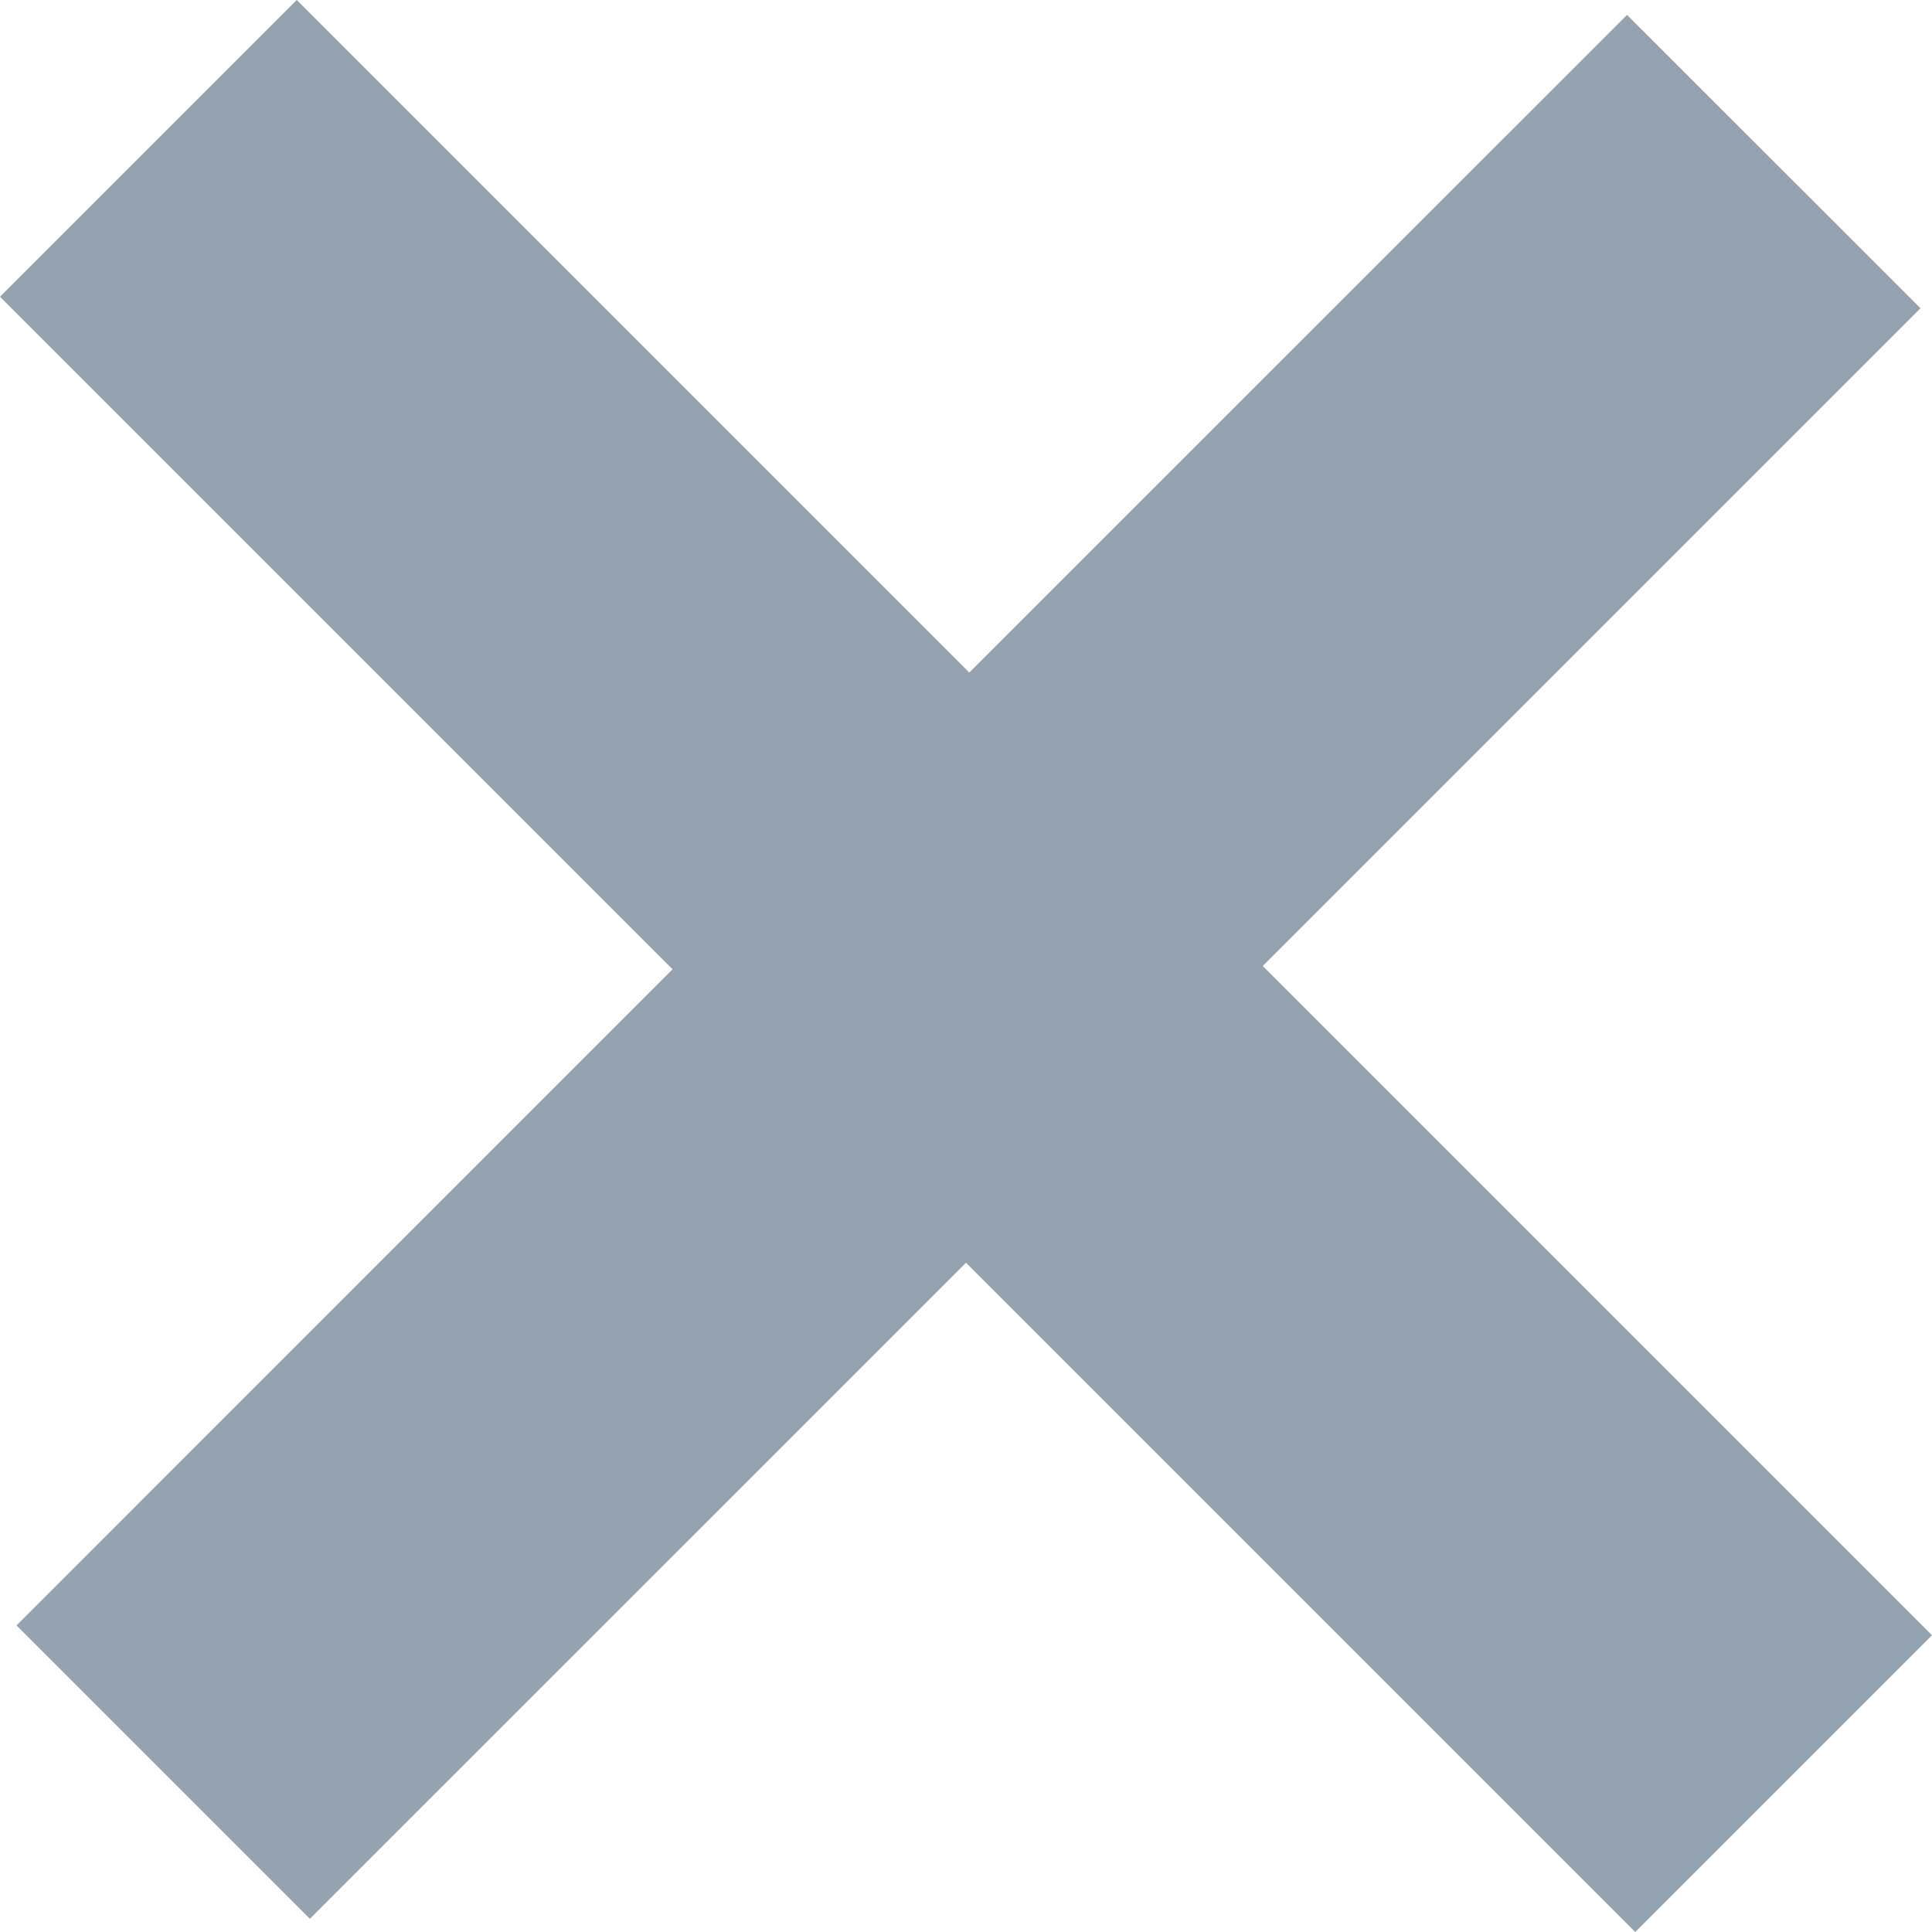 <svg width="20" height="20" viewBox="0 0 20 20" fill="none" xmlns="http://www.w3.org/2000/svg">
<path d="M10 13.072L3.208 19.863L0.171 16.826L6.962 10.034L0 3.072L3.072 0L10.034 6.962L16.843 0.154L19.881 3.191L13.072 10L20 16.928L16.928 20L10 13.072Z" fill="#95A3B1"/>
</svg>
